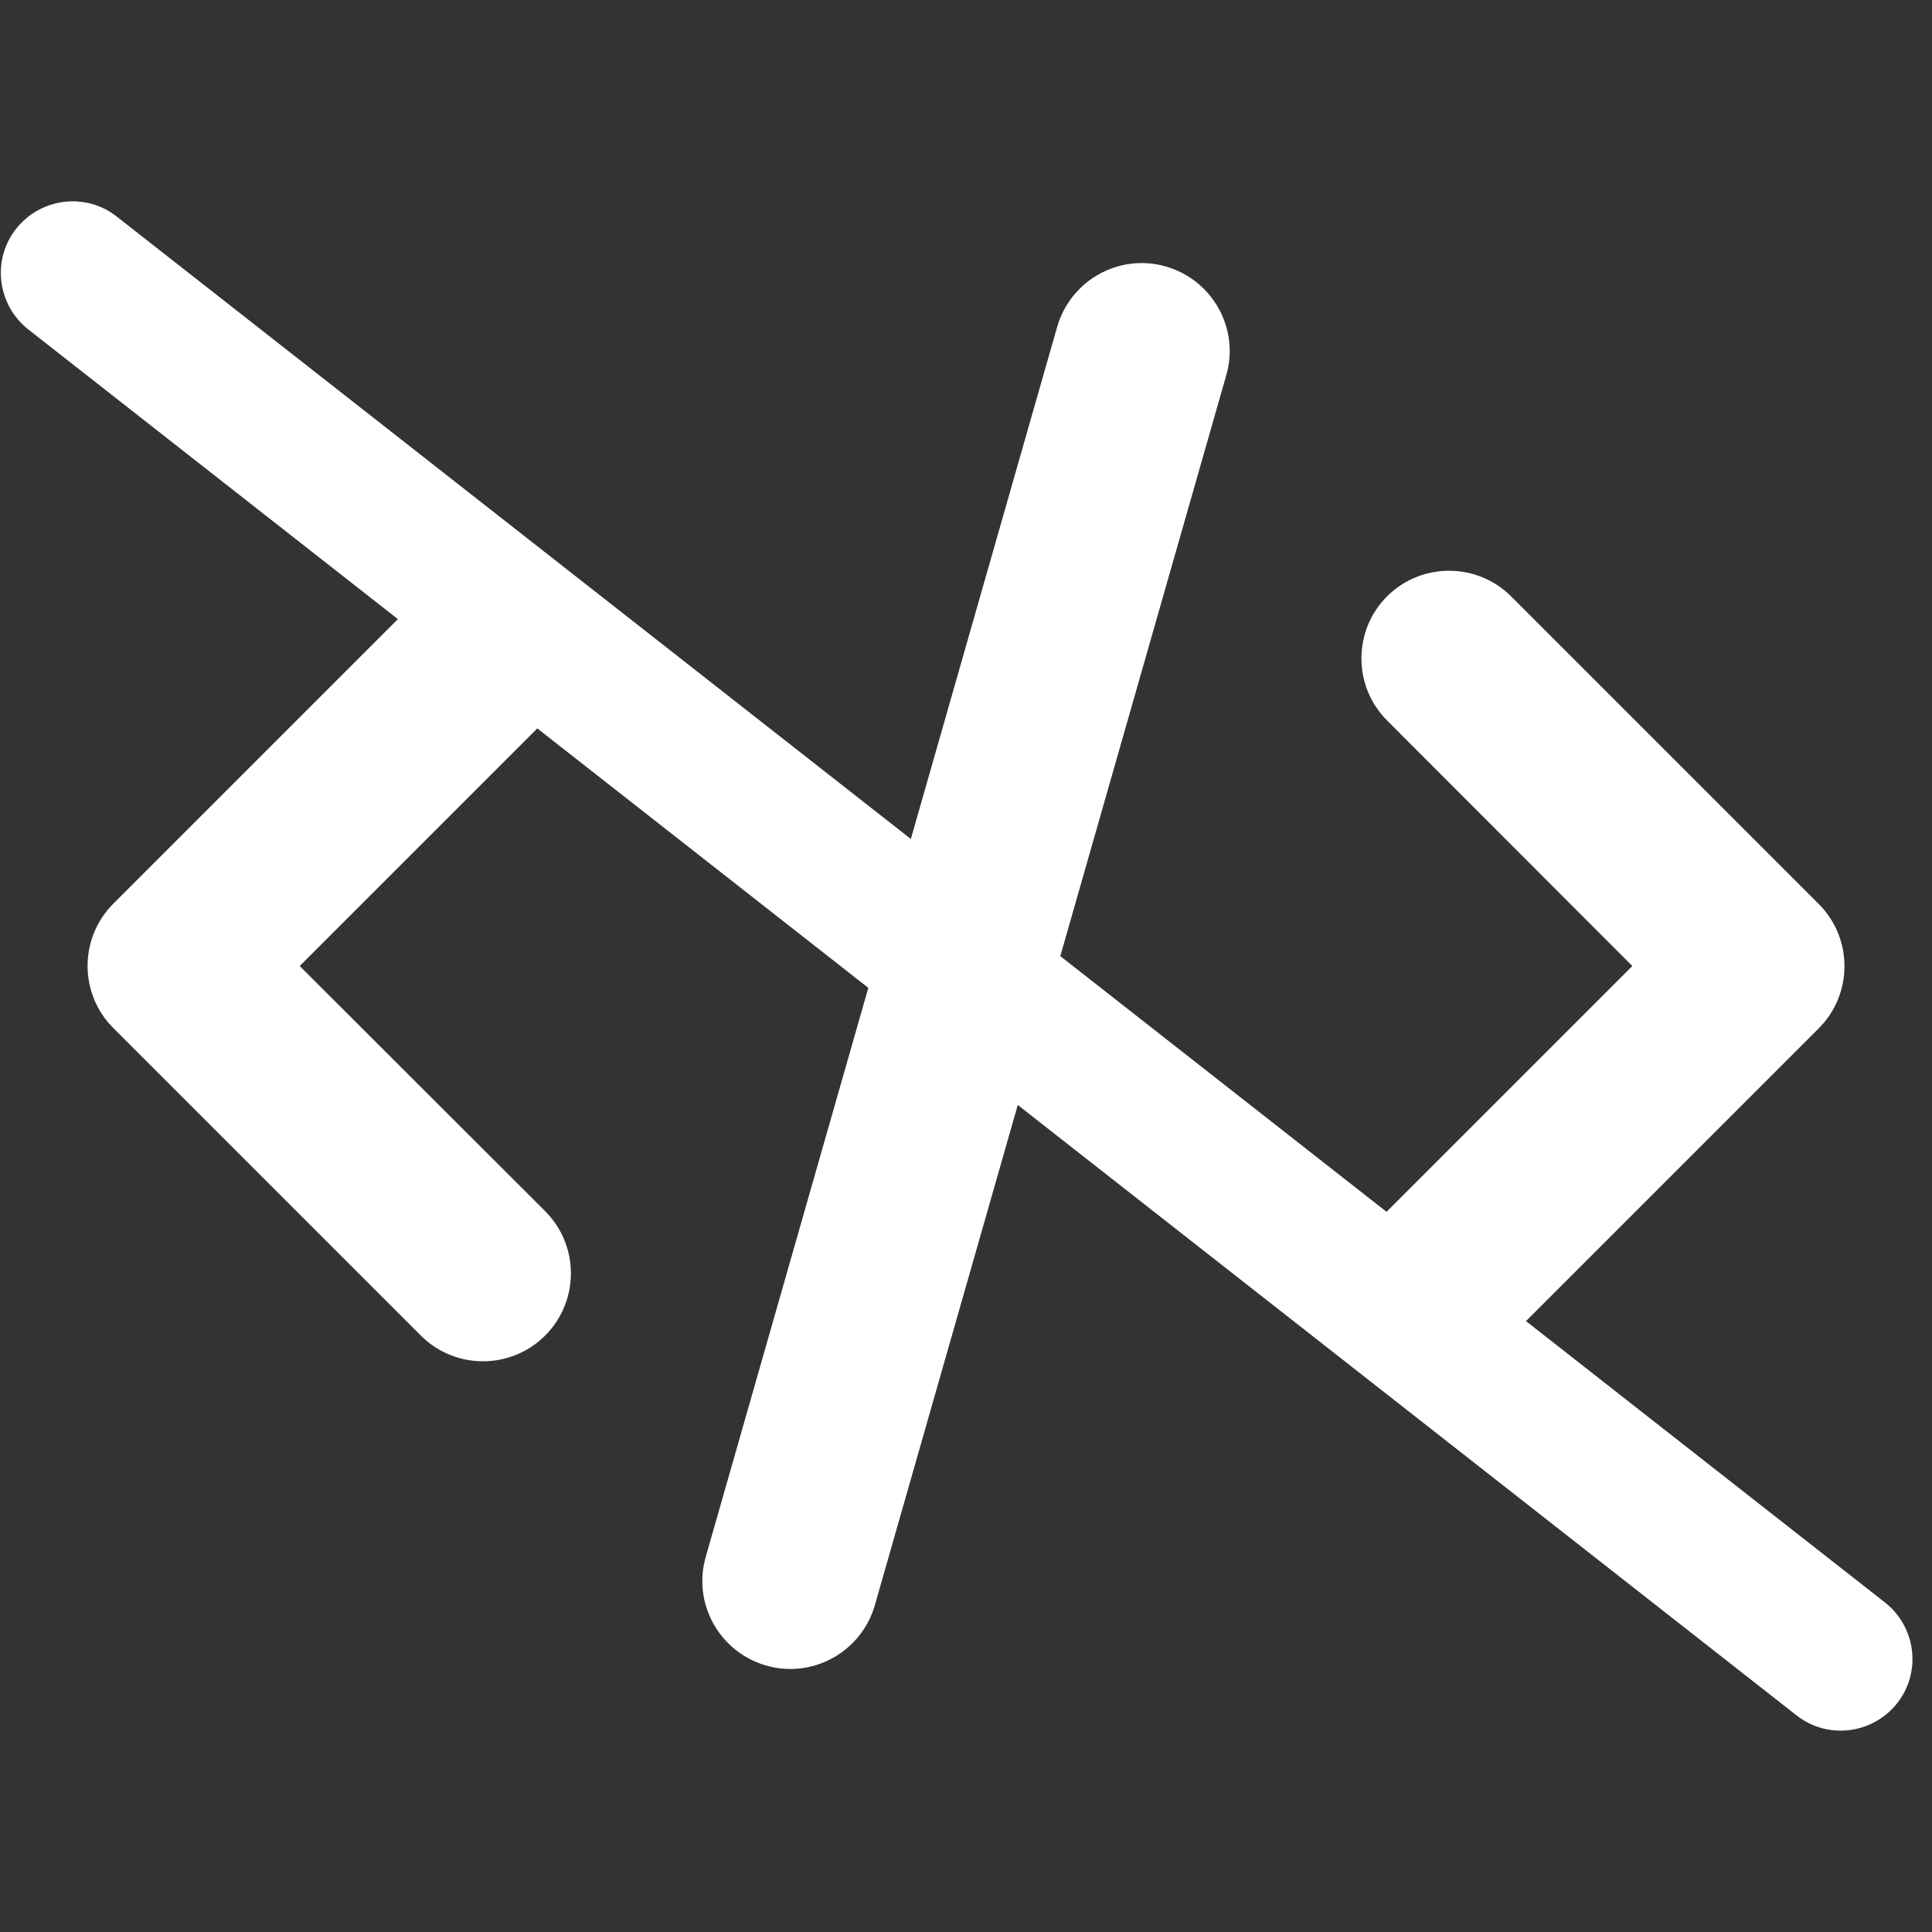 <svg xmlns="http://www.w3.org/2000/svg" xmlns:xlink="http://www.w3.org/1999/xlink" version="1.1" width="1000" height="1000" viewBox="0 0 1000 1000" xml:space="preserve">
<rect x="0" y="0" width="1000" height="1000" fill="#333333" stroke="none"/>
<desc>Created with Fabric.js 3.5.0</desc>
<defs>
</defs>
<rect x="0" y="0" width="100%" height="100%" fill="rgba(255,255,255,0)"/>
<g transform="matrix(1.421 0 0 1.421 500.011 500.009)" id="509448">
<path style="stroke: none; stroke-width: 1; stroke-dasharray: none; stroke-linecap: butt; stroke-dashoffset: 0; stroke-linejoin: miter; stroke-miterlimit: 4; is-custom-font: none; font-file-url: none; fill: rgb(255,255,255); fill-rule: nonzero; opacity: 1;" vector-effect="non-scaling-stroke" transform=" translate(-320, -256)" d="M 392.8 1.2 c -17 -4.9 -34.7 5 -39.6 22 l -128 448 c -4.9 17 5 34.7 22 39.6 s 34.7 -5 39.6 -22 l 128 -448 c 4.9 -17 -5 -34.7 -22 -39.6 z m 80.6 120.1 c -12.5 12.5 -12.5 32.8 0 45.3 L 562.7 256 l -89.4 89.4 c -12.5 12.5 -12.5 32.8 0 45.3 s 32.8 12.5 45.3 0 l 112 -112 c 12.5 -12.5 12.5 -32.8 0 -45.3 l -112 -112 c -12.5 -12.5 -32.8 -12.5 -45.3 0 z m -306.7 0 c -12.5 -12.5 -32.8 -12.5 -45.3 0 l -112 112 c -12.5 12.5 -12.5 32.8 0 45.3 l 112 112 c 12.5 12.5 32.8 12.5 45.3 0 s 12.5 -32.8 0 -45.3 L 77.3 256 l 89.4 -89.4 c 12.5 -12.5 12.5 -32.8 0 -45.3 z" stroke-linecap="round"/>
</g>
<g transform="matrix(1.546 0 0 1.546 495.165 499.992)" id="648868">
<path style="stroke: none; stroke-width: 1; stroke-dasharray: none; stroke-linecap: butt; stroke-dashoffset: 0; stroke-linejoin: miter; stroke-miterlimit: 4; is-custom-font: none; font-file-url: none; fill: rgb(255,255,255); fill-rule: nonzero; opacity: 1;" vector-effect="non-scaling-stroke" transform=" translate(-320, -256)" d="M 5.1 9.2 C 13.3 -1.2 28.4 -3.1 38.8 5.1 l 592 464 c 10.4 8.2 12.3 23.3 4.1 33.7 s -23.3 12.3 -33.7 4.1 L 9.2 42.9 C -1.2 34.7 -3.1 19.6 5.1 9.2 z" stroke-linecap="round"/>
</g>
</svg>